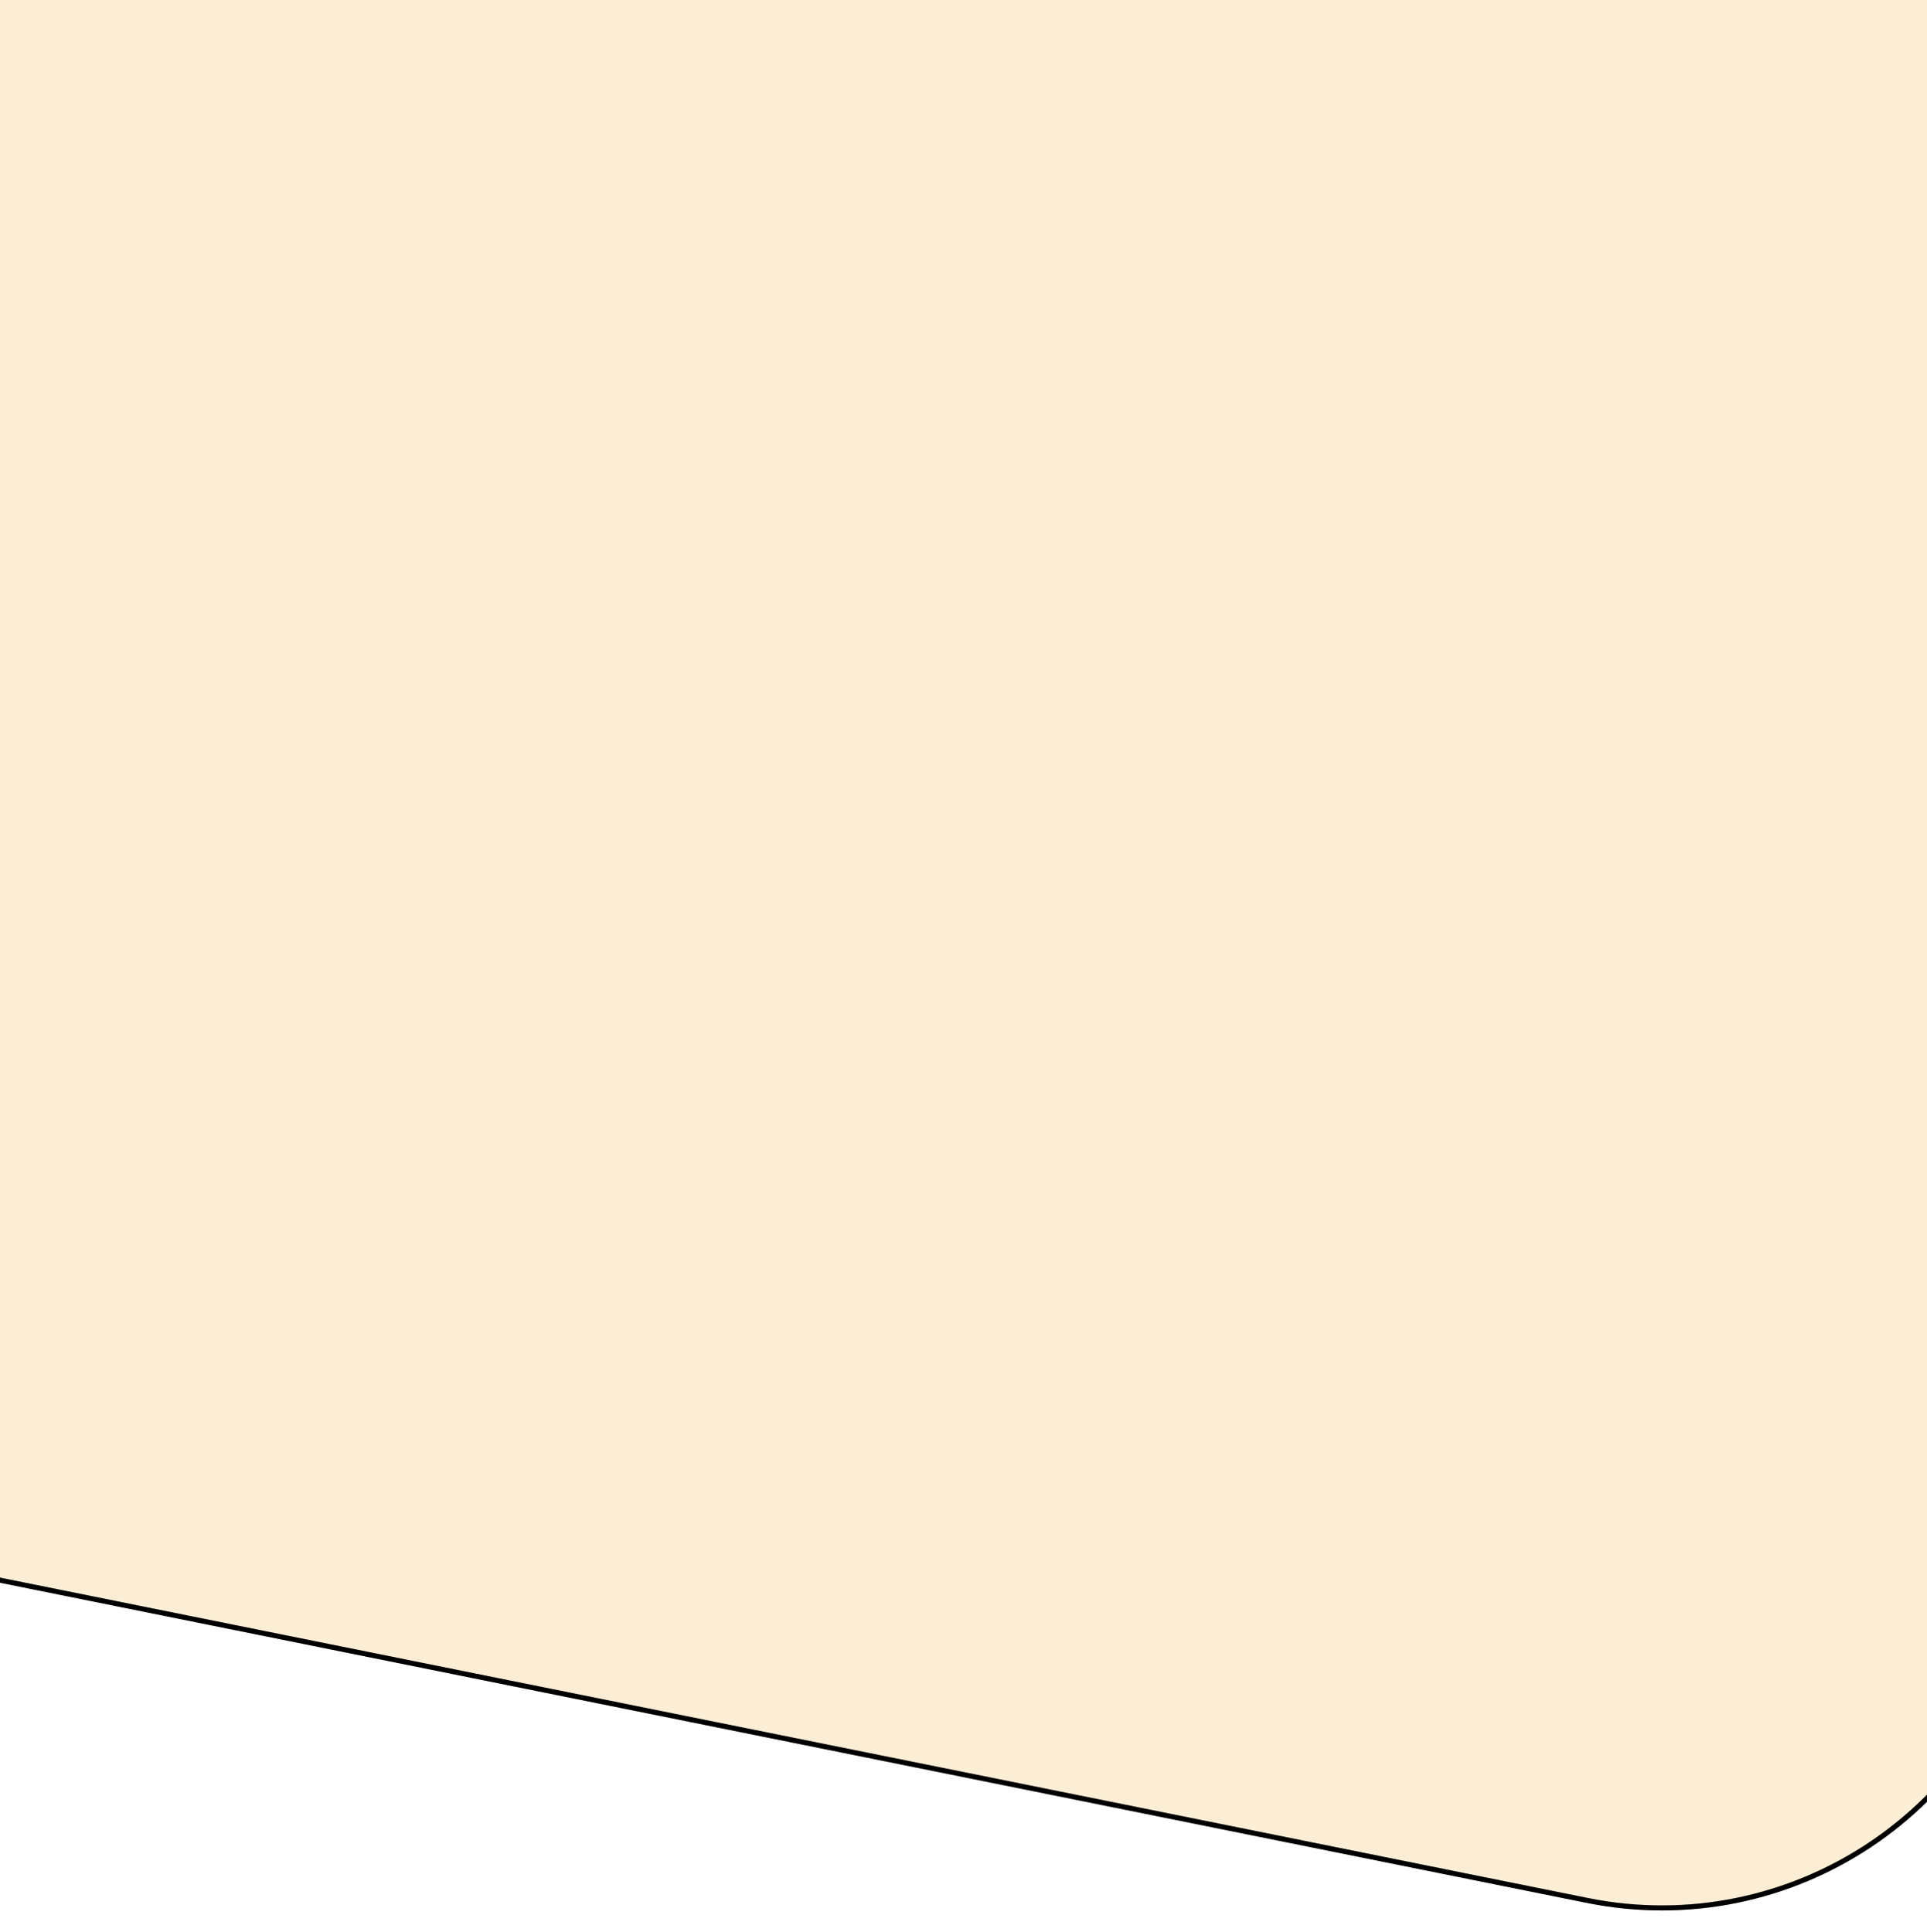 <svg width="382" height="383" viewBox="0 0 382 383" fill="none" xmlns="http://www.w3.org/2000/svg">
<g filter="url(#filter0_d_46_400)">
<rect x="-79.374" y="-354" width="605.027" height="635" rx="75" transform="rotate(11.41 -79.374 -354)" fill="#FCEED5"/>
<rect x="-78.983" y="-353.411" width="604.027" height="634" rx="74.5" transform="rotate(11.41 -78.983 -353.411)" stroke="black"/>
<rect x="-78.983" y="-353.411" width="604.027" height="634" rx="74.5" transform="rotate(11.41 -78.983 -353.411)" stroke="black" stroke-opacity="0.2"/>
</g>
<defs>
<filter id="filter0_d_46_400" x="-195.659" y="-340.659" width="700.013" height="723.464" filterUnits="userSpaceOnUse" color-interpolation-filters="sRGB">
<feFlood flood-opacity="0" result="BackgroundImageFix"/>
<feColorMatrix in="SourceAlpha" type="matrix" values="0 0 0 0 0 0 0 0 0 0 0 0 0 0 0 0 0 0 127 0" result="hardAlpha"/>
<feOffset dy="4"/>
<feGaussianBlur stdDeviation="2"/>
<feComposite in2="hardAlpha" operator="out"/>
<feColorMatrix type="matrix" values="0 0 0 0 0 0 0 0 0 0 0 0 0 0 0 0 0 0 0.25 0"/>
<feBlend mode="normal" in2="BackgroundImageFix" result="effect1_dropShadow_46_400"/>
<feBlend mode="normal" in="SourceGraphic" in2="effect1_dropShadow_46_400" result="shape"/>
</filter>
</defs>
</svg>
